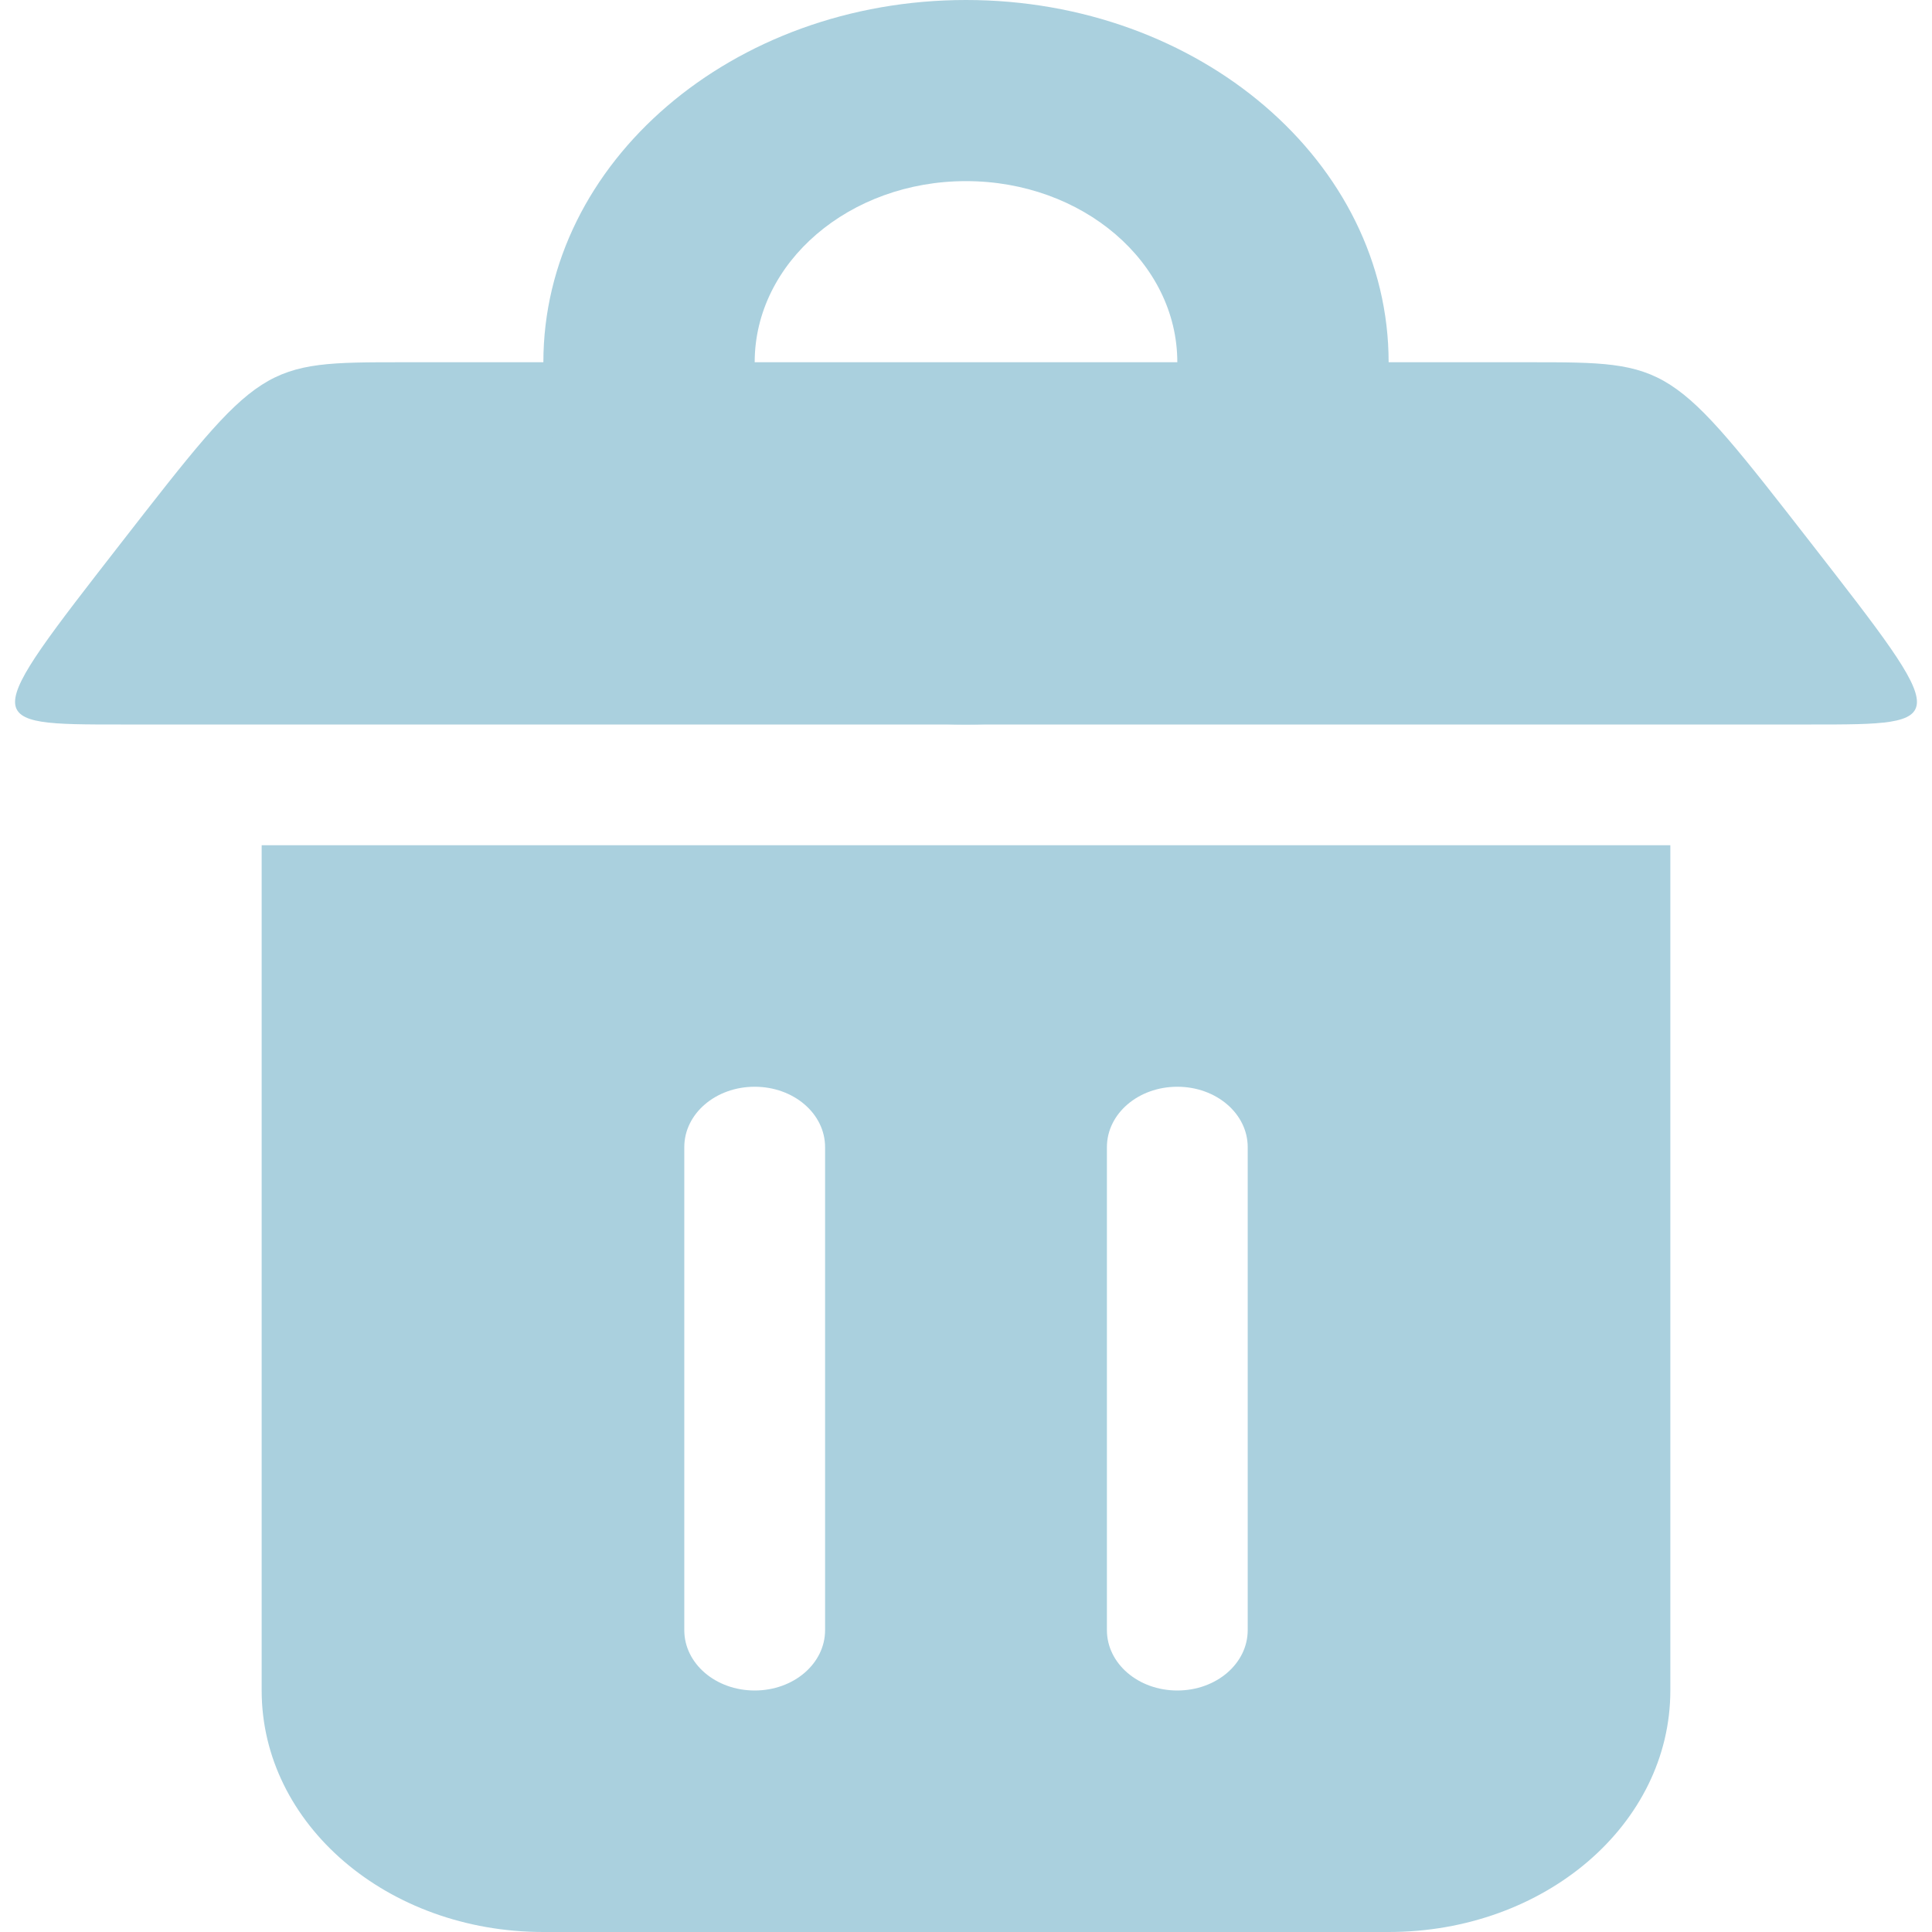 <?xml version="1.0" encoding="UTF-8" standalone="no"?>
<svg
   xmlns:dc="http://purl.org/dc/elements/1.1/"
   xmlns:cc="http://creativecommons.org/ns#"
   xmlns:rdf="http://www.w3.org/1999/02/22-rdf-syntax-ns#"
   xmlns:svg="http://www.w3.org/2000/svg"
   xmlns="http://www.w3.org/2000/svg"
   xmlns:sodipodi="http://sodipodi.sourceforge.net/DTD/sodipodi-0.dtd"
   xmlns:inkscape="http://www.inkscape.org/namespaces/inkscape"
   width="16"
   height="16"
   viewBox="0 0 16 16"
   id="svg2"
   version="1.1"
   inkscape:version="0.48.5 r10040"
   sodipodi:docname="user-trash-full-symbolic.svg">
  <defs
     id="defs18" />
  <sodipodi:namedview
     pagecolor="#ffffff"
     bordercolor="#666666"
     borderopacity="1"
     objecttolerance="10"
     gridtolerance="10"
     guidetolerance="10"
     inkscape:pageopacity="0"
     inkscape:pageshadow="2"
     inkscape:window-width="1249"
     inkscape:window-height="788"
     id="namedview16"
     showgrid="true"
     inkscape:zoom="28.284271"
     inkscape:cx="10.154276"
     inkscape:cy="8.4813103"
     inkscape:window-x="2152"
     inkscape:window-y="175"
     inkscape:window-maximized="0"
     inkscape:current-layer="svg2">
    <inkscape:grid
       type="xygrid"
       id="grid2997" />
  </sodipodi:namedview>
  <path
     style="fill:#aad0de;fill-opacity:1;stroke:none"
     d="m 2.167,7 0,7 c 0,1.108 1.041,2 2.333,2 l 7,0 c 1.293,0 2.333,-0.892 2.333,-2 l 0,-7 z M 6.25,9 c 0.323,0 0.583,0.223 0.583,0.5 l 0,4 C 6.833,13.777 6.573,14 6.25,14 5.927,14 5.667,13.777 5.667,13.5 l 0,-4 C 5.667,9.223 5.927,9 6.25,9 z m 3.5,0 c 0.323,0 0.583,0.223 0.583,0.5 l 0,4 c 0,0.277 -0.26,0.5 -0.583,0.5 -0.323,0 -0.583,-0.223 -0.583,-0.5 l 0,-4 C 9.167,9.223 9.427,9 9.75,9 z"
     id="rect2999"
     inkscape:connector-curvature="0"
     sodipodi:nodetypes="cssssccssssssssssssss" />
  <path
     style="fill:#aad0de;fill-opacity:1;stroke:none"
     d="M 1,6 15,6 C 16.167,6 16.167,6 15,4.5 13.833,3 13.833,3 12.667,3 L 3.333,3 C 2.167,3 2.167,3 1,4.5 -0.167,6 -0.167,6 1,6 z"
     id="path3002"
     inkscape:connector-curvature="0"
     sodipodi:nodetypes="ccccccc" />
  <path
     style="fill:#aad0de;fill-opacity:1;stroke:none"
     d="M 8,0 C 6.067,0 4.5,1.343 4.5,3 4.5,4.657 6.067,6 8,6 9.933,6 11.5,4.657 11.5,3 11.5,1.343 9.933,0 8,0 z M 8,1.5 C 8.966,1.5 9.75,2.172 9.75,3 9.75,3.828 8.966,4.5 8,4.5 7.034,4.5 6.25,3.828 6.25,3 6.25,2.172 7.034,1.5 8,1.5 z"
     id="path3772"
     inkscape:connector-curvature="0" />
</svg>
